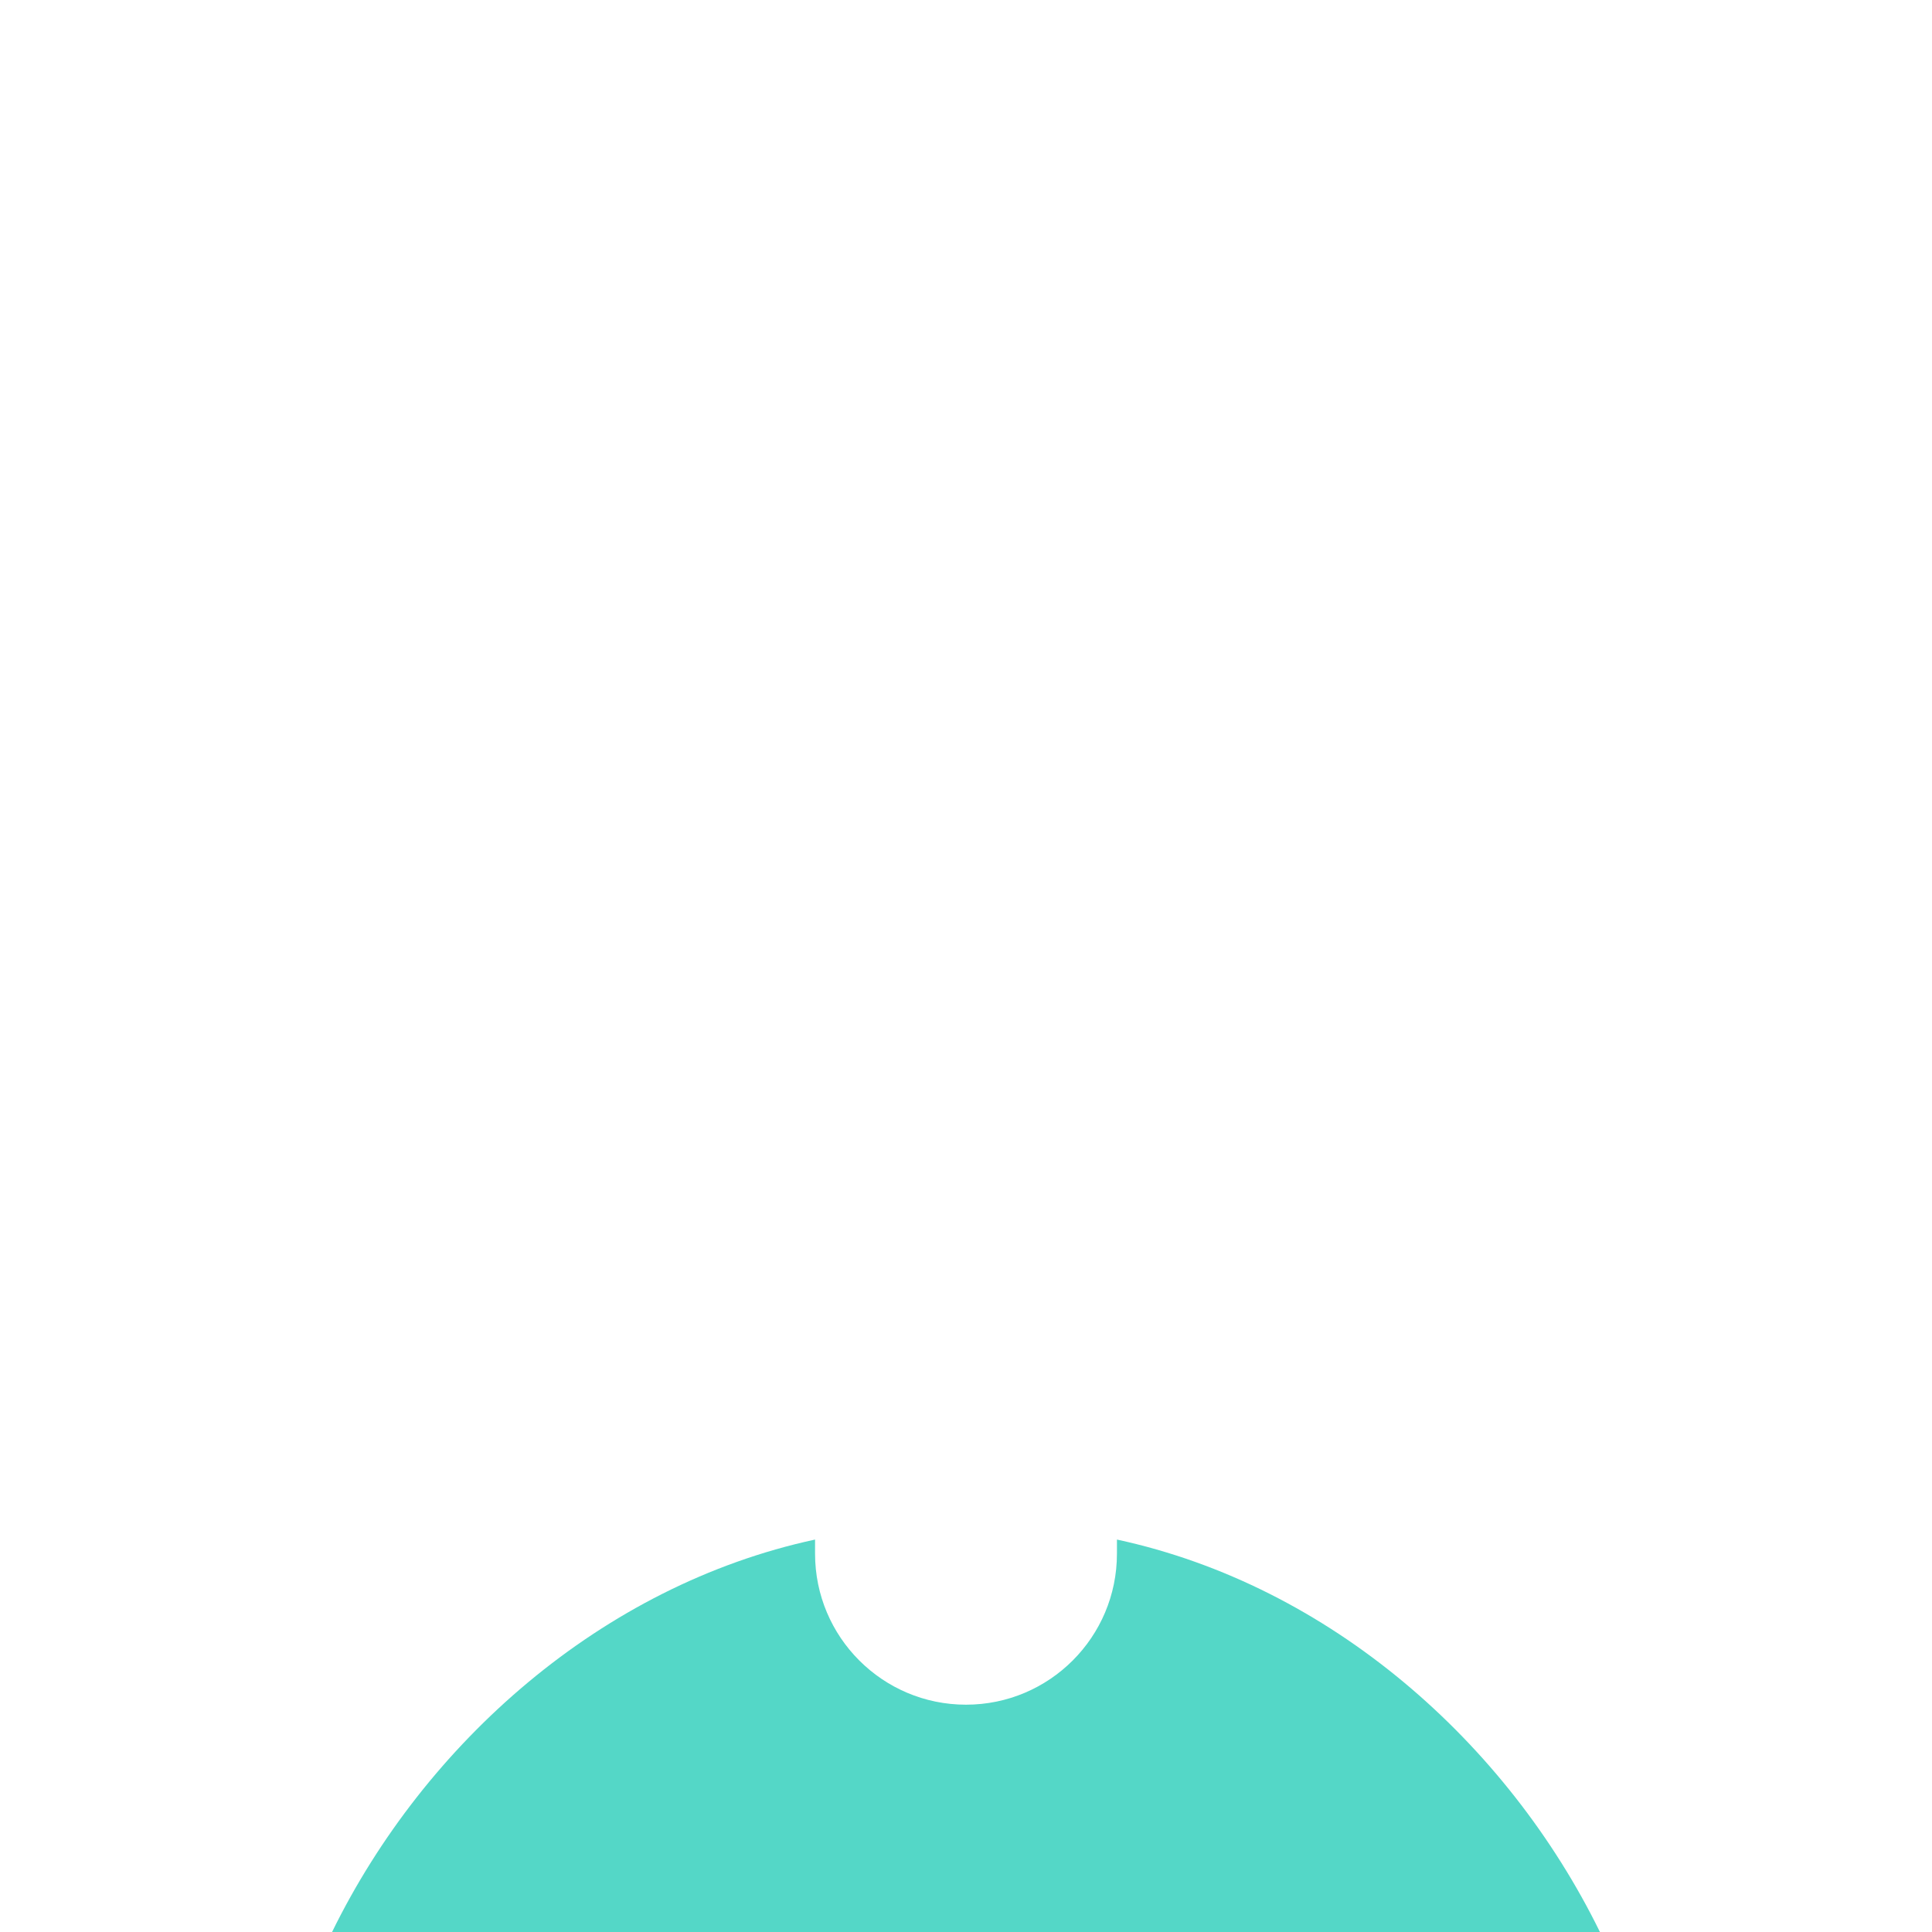 <svg height="64" viewBox="0 0 64 64" width="64" xmlns="http://www.w3.org/2000/svg"><path d="m16 7v.47c0 2.761 2.239 5 5 5s5-2.239 5-5v-.47c7.063 1.523 12.929 6.735 16 13h-42c3.071-6.265 8.937-11.477 16-13z" fill="#54d7c7" transform="translate(11 44)"/></svg>